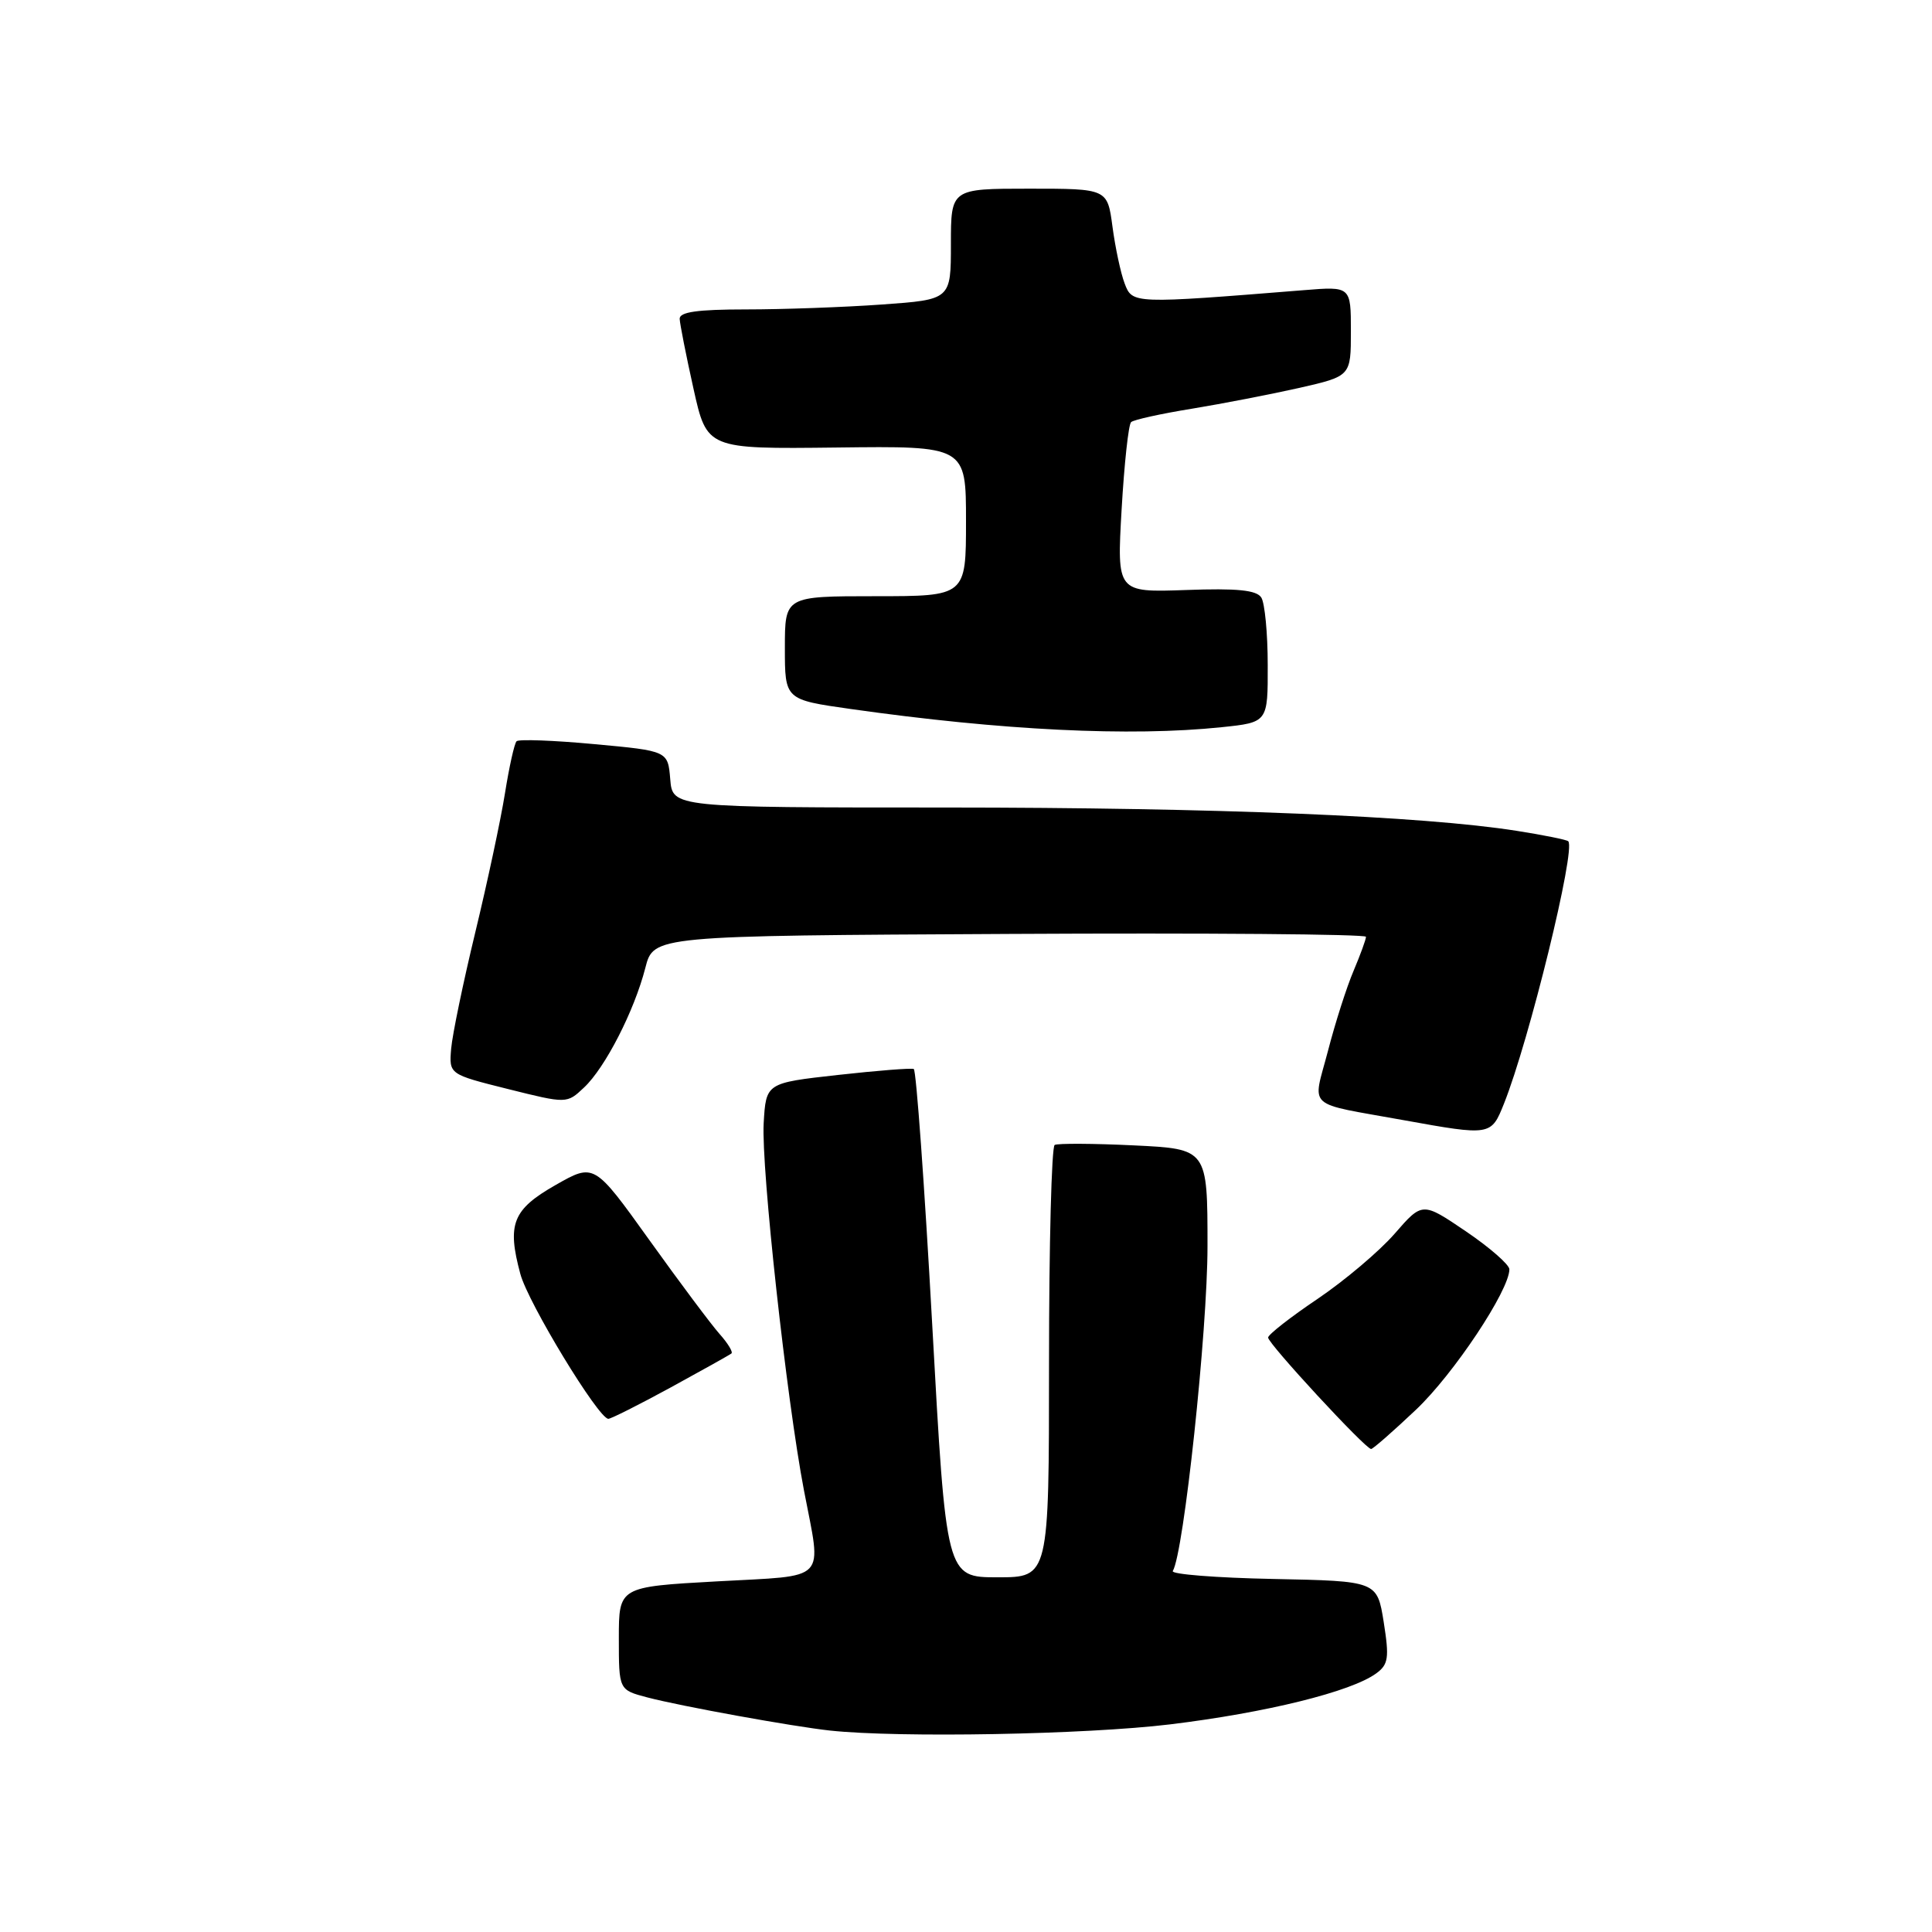 <?xml version="1.0" encoding="UTF-8" standalone="no"?>
<!DOCTYPE svg PUBLIC "-//W3C//DTD SVG 1.1//EN" "http://www.w3.org/Graphics/SVG/1.1/DTD/svg11.dtd" >
<svg xmlns="http://www.w3.org/2000/svg" xmlns:xlink="http://www.w3.org/1999/xlink" version="1.1" viewBox="0 0 256 256">
 <g >
 <path fill="currentColor"
d=" M 155.03 228.49 C 167.78 226.94 179.05 224.16 182.36 221.73 C 183.97 220.55 184.10 219.68 183.35 214.94 C 182.48 209.50 182.48 209.50 168.70 209.22 C 161.12 209.07 155.13 208.59 155.40 208.17 C 156.85 205.81 160.00 176.40 160.00 165.13 C 160.00 152.24 160.00 152.24 150.25 151.77 C 144.89 151.51 140.16 151.49 139.75 151.71 C 139.34 151.93 139.00 164.92 139.00 180.56 C 139.00 209.00 139.00 209.00 132.19 209.00 C 125.37 209.00 125.37 209.00 123.52 175.46 C 122.50 157.01 121.40 141.79 121.08 141.65 C 120.76 141.50 116.22 141.86 111.00 142.44 C 101.50 143.50 101.50 143.50 101.19 148.85 C 100.86 154.76 104.22 185.41 106.53 197.49 C 108.88 209.79 109.92 208.71 95.00 209.54 C 82.00 210.26 82.00 210.26 82.00 217.09 C 82.00 223.92 82.00 223.92 85.75 224.91 C 90.24 226.09 105.10 228.78 110.00 229.31 C 119.21 230.29 143.85 229.84 155.03 228.49 Z  M 187.63 186.79 C 192.62 182.07 200.00 170.97 200.00 168.19 C 200.00 167.58 197.41 165.31 194.24 163.16 C 188.47 159.25 188.47 159.25 184.80 163.47 C 182.78 165.79 178.19 169.67 174.60 172.10 C 171.00 174.52 168.05 176.83 168.03 177.23 C 168.00 178.01 180.93 192.00 181.68 192.00 C 181.92 192.00 184.60 189.66 187.63 186.79 Z  M 88.88 183.84 C 93.07 181.55 96.69 179.53 96.92 179.34 C 97.15 179.15 96.44 177.98 95.34 176.75 C 94.24 175.51 90.05 169.91 86.04 164.31 C 78.73 154.11 78.73 154.11 73.62 157.02 C 67.92 160.27 67.16 162.18 68.95 168.81 C 69.98 172.65 79.31 188.00 80.61 188.00 C 80.96 188.00 84.68 186.13 88.88 183.84 Z  M 199.28 146.25 C 202.63 137.86 208.84 112.51 207.80 111.47 C 207.61 111.27 204.53 110.65 200.97 110.09 C 188.47 108.12 161.15 107.01 125.31 107.00 C 89.12 107.00 89.12 107.00 88.81 103.25 C 88.50 99.50 88.50 99.50 78.73 98.60 C 73.36 98.10 68.74 97.93 68.45 98.22 C 68.16 98.50 67.47 101.61 66.91 105.12 C 66.35 108.63 64.58 116.91 62.98 123.53 C 61.38 130.15 59.94 137.09 59.78 138.96 C 59.50 142.35 59.50 142.35 67.30 144.30 C 75.11 146.25 75.11 146.25 77.38 144.11 C 80.19 141.48 84.05 133.94 85.51 128.25 C 86.60 123.99 86.60 123.99 133.80 123.75 C 159.76 123.61 181.00 123.78 181.00 124.13 C 181.00 124.47 180.26 126.50 179.36 128.63 C 178.45 130.76 176.92 135.54 175.96 139.26 C 173.92 147.06 172.81 146.04 186.00 148.43 C 197.53 150.51 197.58 150.50 199.28 146.25 Z  M 161.85 96.36 C 168.00 95.72 168.00 95.72 167.98 88.11 C 167.98 83.92 167.59 79.90 167.13 79.18 C 166.51 78.19 163.93 77.93 157.14 78.18 C 147.99 78.50 147.99 78.50 148.62 67.50 C 148.97 61.45 149.53 56.24 149.88 55.93 C 150.22 55.62 153.83 54.82 157.91 54.16 C 161.98 53.49 168.39 52.25 172.16 51.40 C 179.00 49.84 179.00 49.84 179.00 43.89 C 179.00 37.94 179.00 37.94 172.75 38.45 C 150.07 40.27 150.05 40.27 149.02 37.56 C 148.50 36.20 147.78 32.81 147.41 30.04 C 146.74 25.00 146.74 25.00 136.37 25.00 C 126.00 25.00 126.00 25.00 126.00 32.35 C 126.00 39.70 126.00 39.70 116.85 40.35 C 111.81 40.71 103.71 41.00 98.85 41.00 C 92.41 41.00 90.02 41.34 90.06 42.25 C 90.09 42.94 90.91 47.10 91.89 51.50 C 93.67 59.50 93.67 59.50 110.83 59.30 C 128.00 59.09 128.00 59.09 128.00 69.05 C 128.00 79.00 128.00 79.00 116.00 79.00 C 104.00 79.00 104.00 79.00 104.00 85.85 C 104.00 92.71 104.00 92.71 112.75 93.95 C 132.79 96.79 149.76 97.62 161.85 96.36 Z "/>
</g>
</svg>